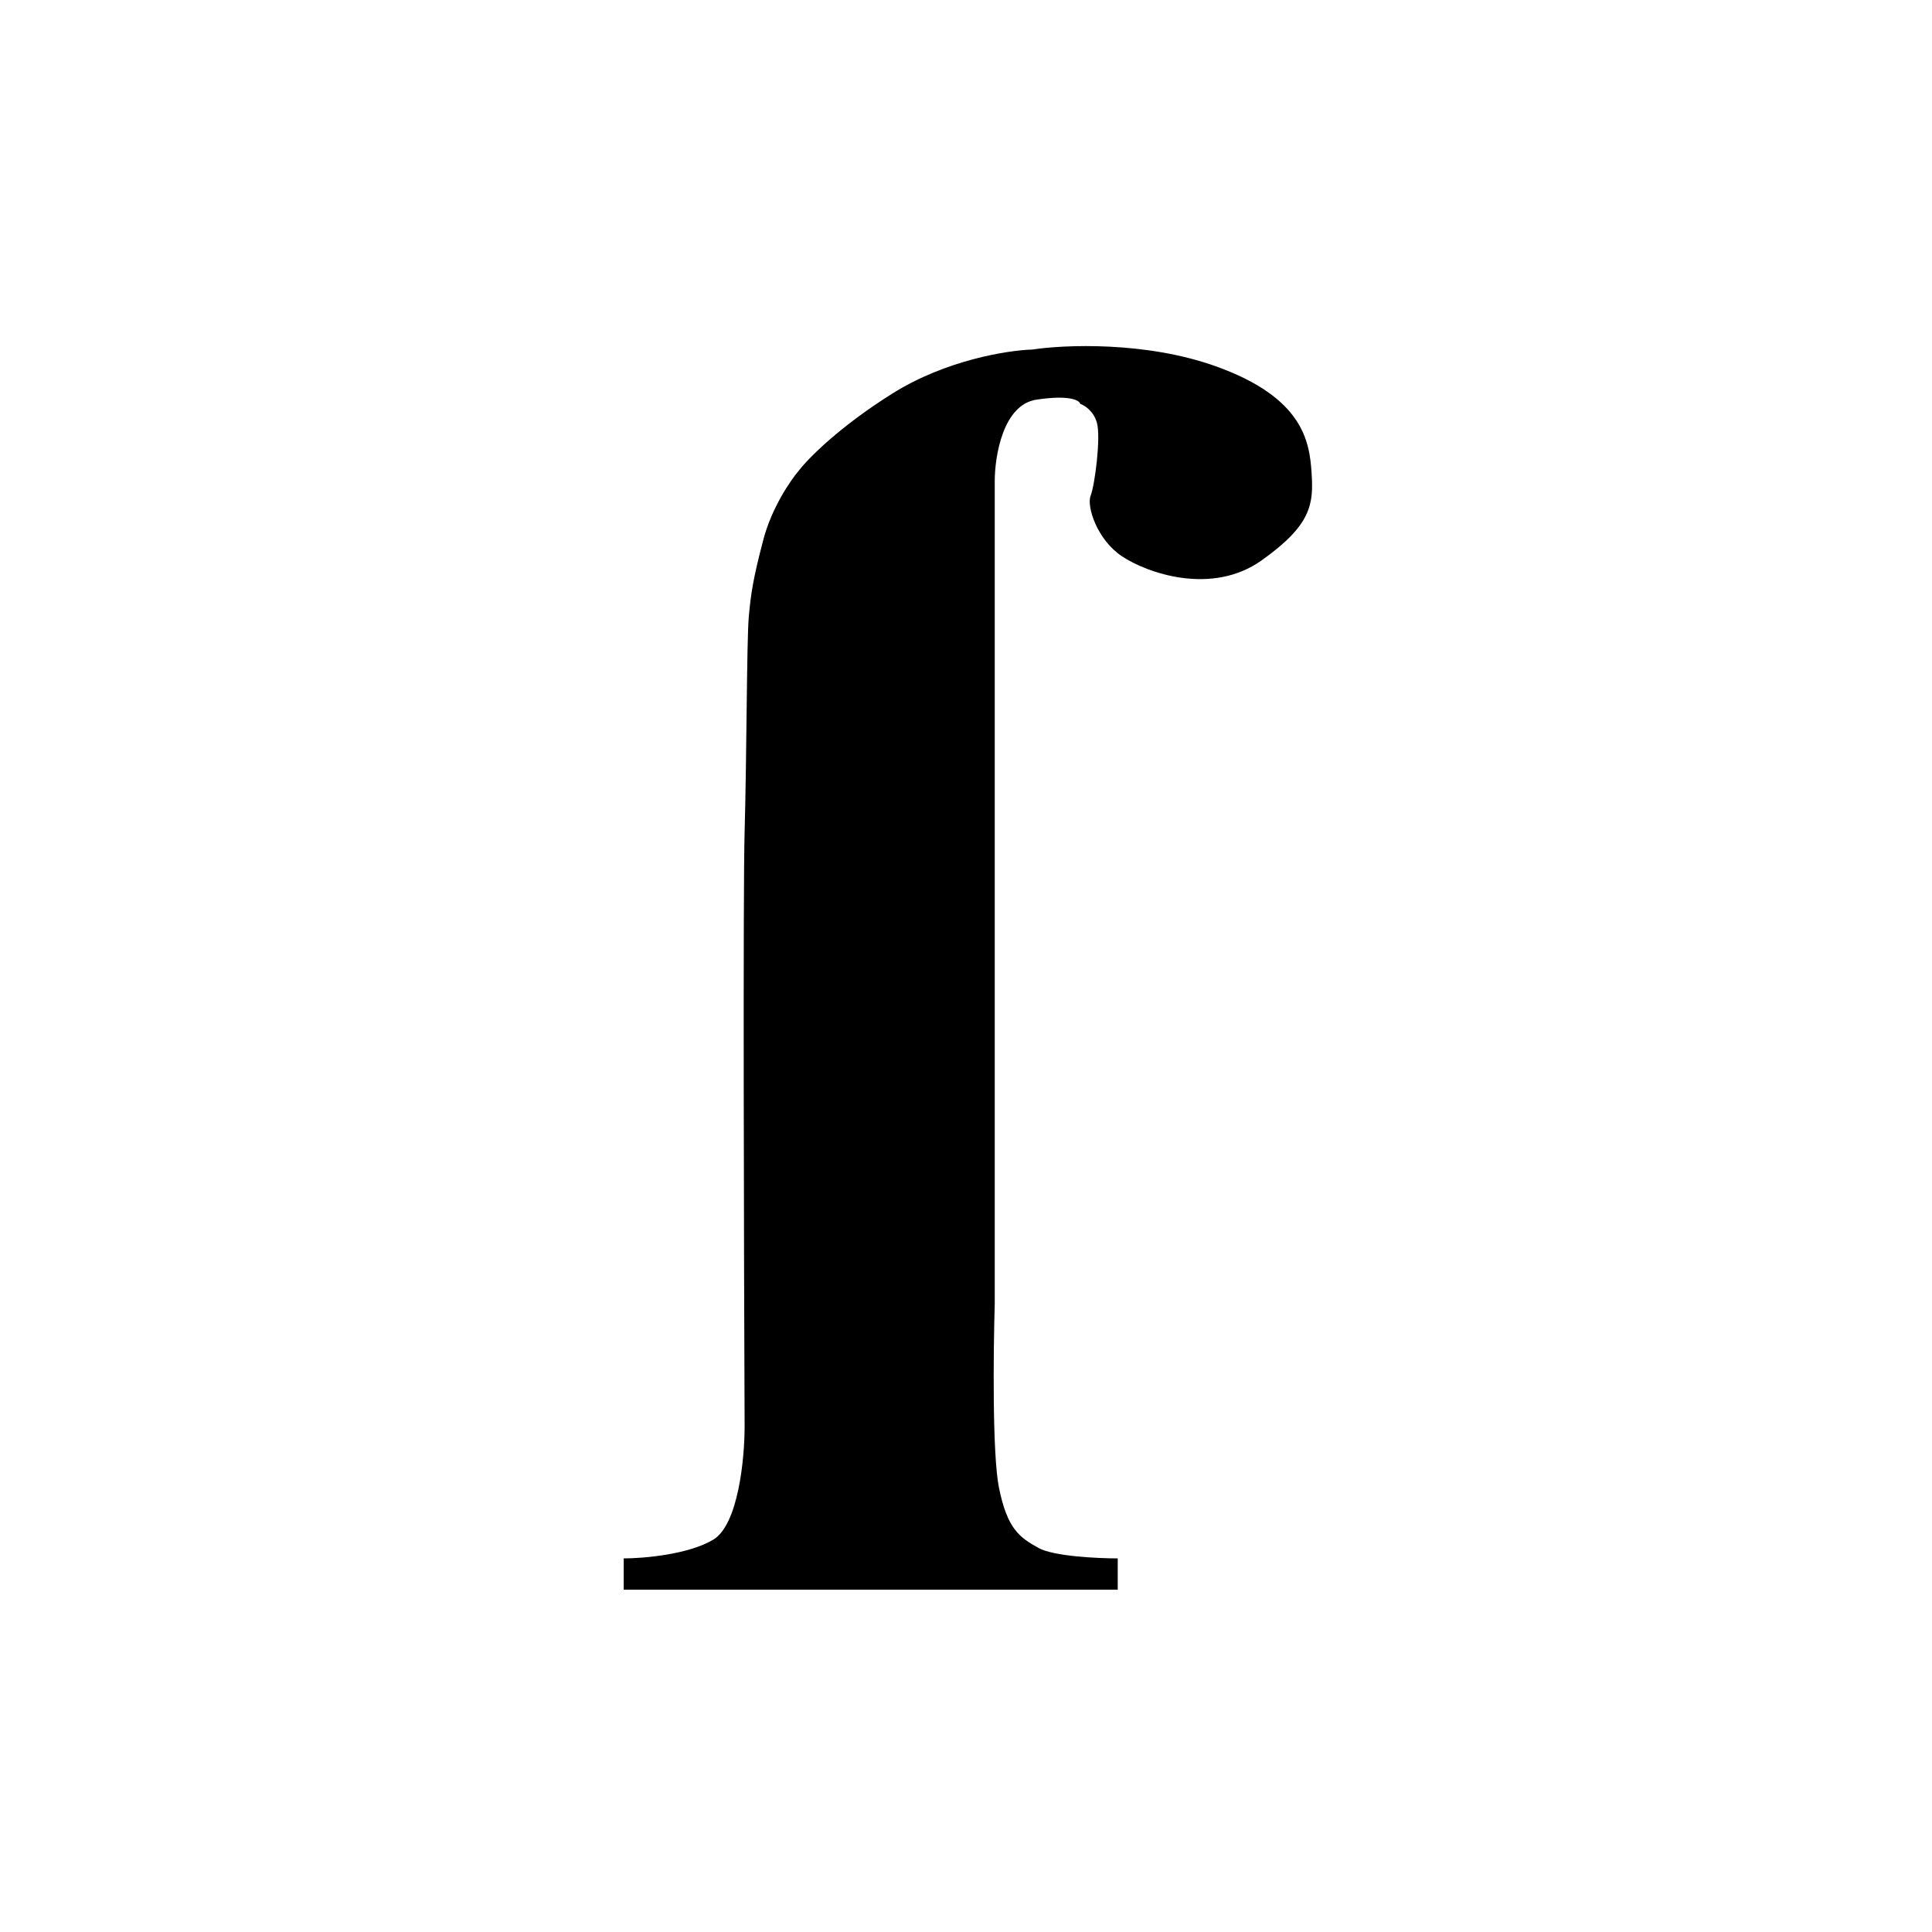<svg width="508" height="508" viewBox="0 0 508 508" fill="none" xmlns="http://www.w3.org/2000/svg">
<g filter="url(#filter0_d_876_304)">
<rect width="500" height="500" transform="translate(4)" fill="white"/>
<path d="M164 414V405.765C169.115 405.765 180.99 404.777 187.567 400.825C194.144 396.872 195.789 379.415 195.789 371.18C195.606 325.432 195.35 230.094 195.789 214.723C196.337 195.509 196.337 164.217 196.885 158.179C197.433 152.14 197.981 148.297 200.721 137.867C202.914 129.522 207.846 122.313 210.039 119.751C212.414 116.64 220.671 108.222 234.702 99.439C248.733 90.655 265.029 88.093 271.423 87.91C279.827 86.629 301.239 85.714 319.654 92.302C342.673 100.537 344.318 112.065 344.866 120.3C345.414 128.534 344.866 134.024 331.712 143.357C318.558 152.689 301.568 146.65 294.991 142.259C288.414 137.867 285.673 129.083 286.77 126.338C287.866 123.594 289.51 110.967 288.414 107.124C287.537 104.05 285.125 102.55 284.029 102.184C283.846 101.269 281.289 99.768 272.519 101.086C263.75 102.403 261.558 115.908 261.558 122.496V338.791C261.193 351.234 260.9 378.317 262.654 387.1C264.846 398.08 268.135 400.276 273.068 403.021C277.014 405.216 288.596 405.765 293.895 405.765V414H164Z" fill="black"/>
</g>
<defs>
<filter id="filter0_d_876_304" x="0" y="0" width="508" height="508" filterUnits="userSpaceOnUse" color-interpolation-filters="sRGB">
<feFlood flood-opacity="0" result="BackgroundImageFix"/>
<feColorMatrix in="SourceAlpha" type="matrix" values="0 0 0 0 0 0 0 0 0 0 0 0 0 0 0 0 0 0 127 0" result="hardAlpha"/>
<feOffset dy="4"/>
<feGaussianBlur stdDeviation="2"/>
<feComposite in2="hardAlpha" operator="out"/>
<feColorMatrix type="matrix" values="0 0 0 0 0 0 0 0 0 0 0 0 0 0 0 0 0 0 0.25 0"/>
<feBlend mode="normal" in2="BackgroundImageFix" result="effect1_dropShadow_876_304"/>
<feBlend mode="normal" in="SourceGraphic" in2="effect1_dropShadow_876_304" result="shape"/>
</filter>
</defs>
</svg>
